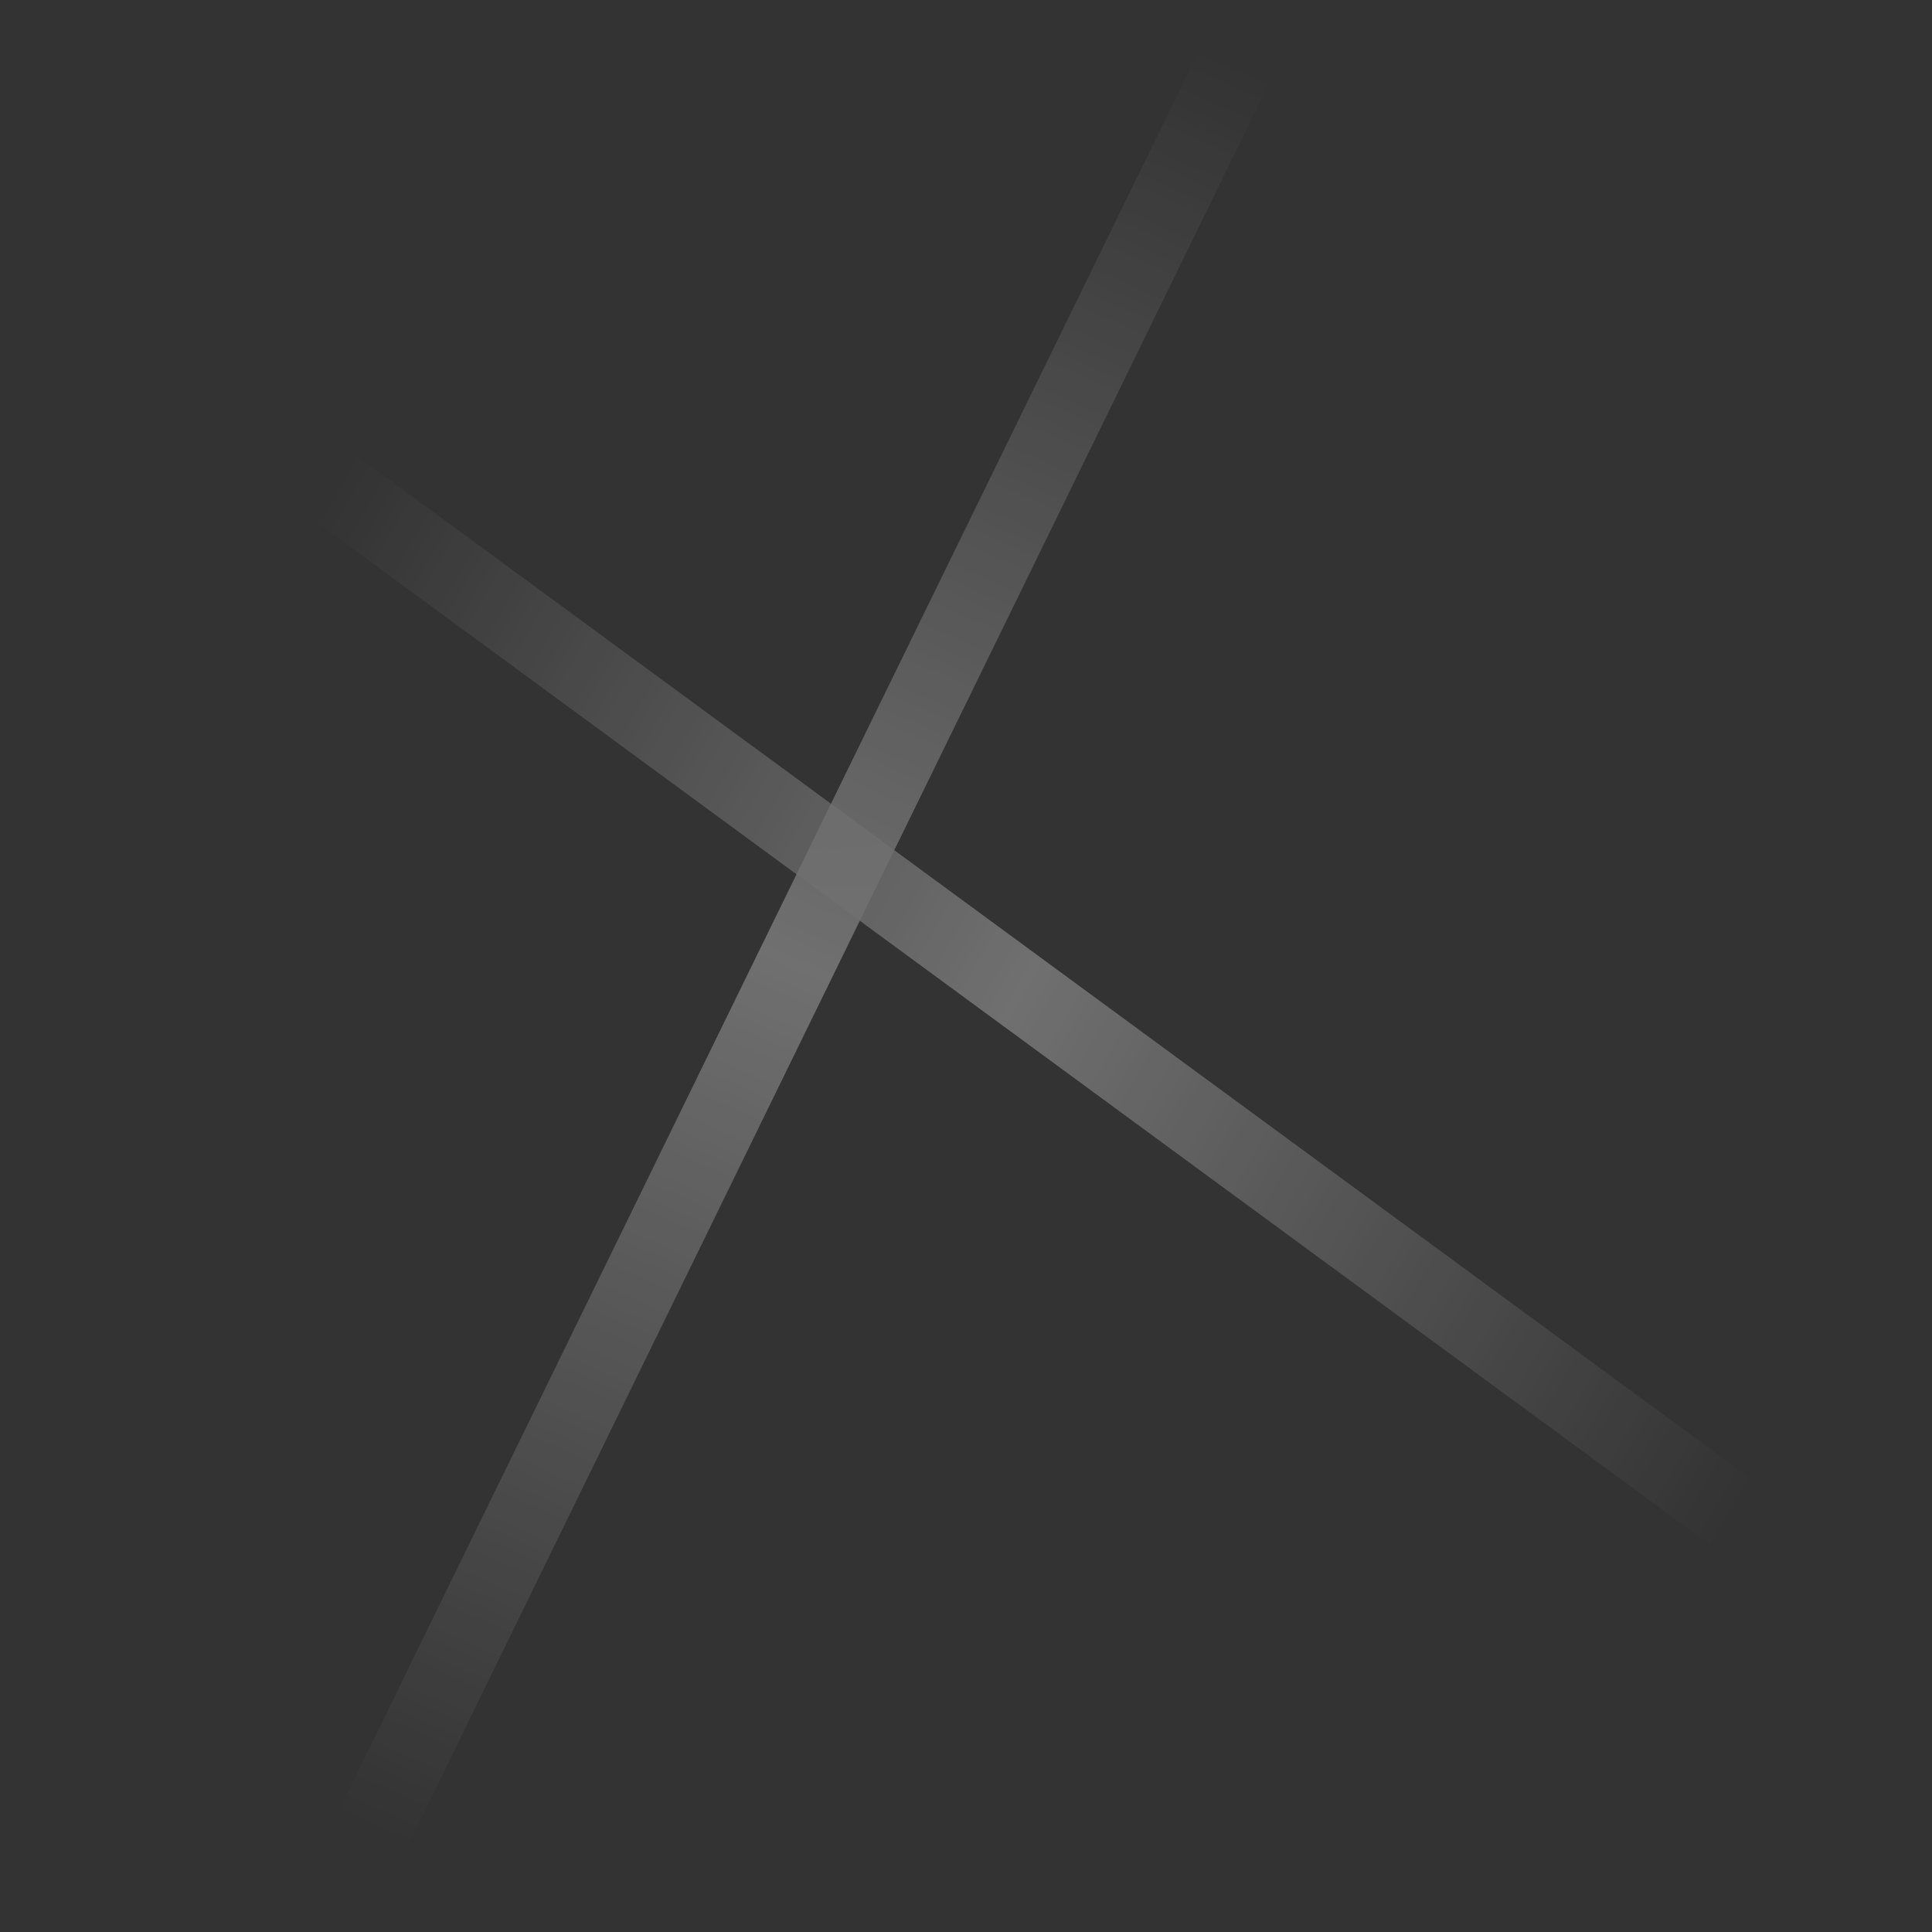 <svg width="25" height="25" viewBox="0 0 25 25" fill="none" xmlns="http://www.w3.org/2000/svg">
<rect x="0" y="0" width="25" height="25" fill="#333333" stroke="none"/>
<g opacity="0.3">
<path d="M2.074 4.652L22.926 19.953" stroke="url(#paint0_linear_2_144)"/>
<path d="M4.428 24.481L16.283 0.223" stroke="url(#paint1_linear_2_144)"/>
</g>
<defs>
<linearGradient id="paint0_linear_2_144" x1="4.357" y1="6.279" x2="23.641" y2="17.485" gradientUnits="userSpaceOnUse">
<stop stop-color="white" stop-opacity="0"/>
<stop offset="0.49" stop-color="white"/>
<stop offset="1" stop-color="white" stop-opacity="0"/>
</linearGradient>
<linearGradient id="paint1_linear_2_144" x1="4.435" y1="23.491" x2="14.62" y2="0.235" gradientUnits="userSpaceOnUse">
<stop stop-color="white" stop-opacity="0"/>
<stop offset="0.49" stop-color="white"/>
<stop offset="1" stop-color="white" stop-opacity="0"/>
</linearGradient>
</defs>
</svg>
